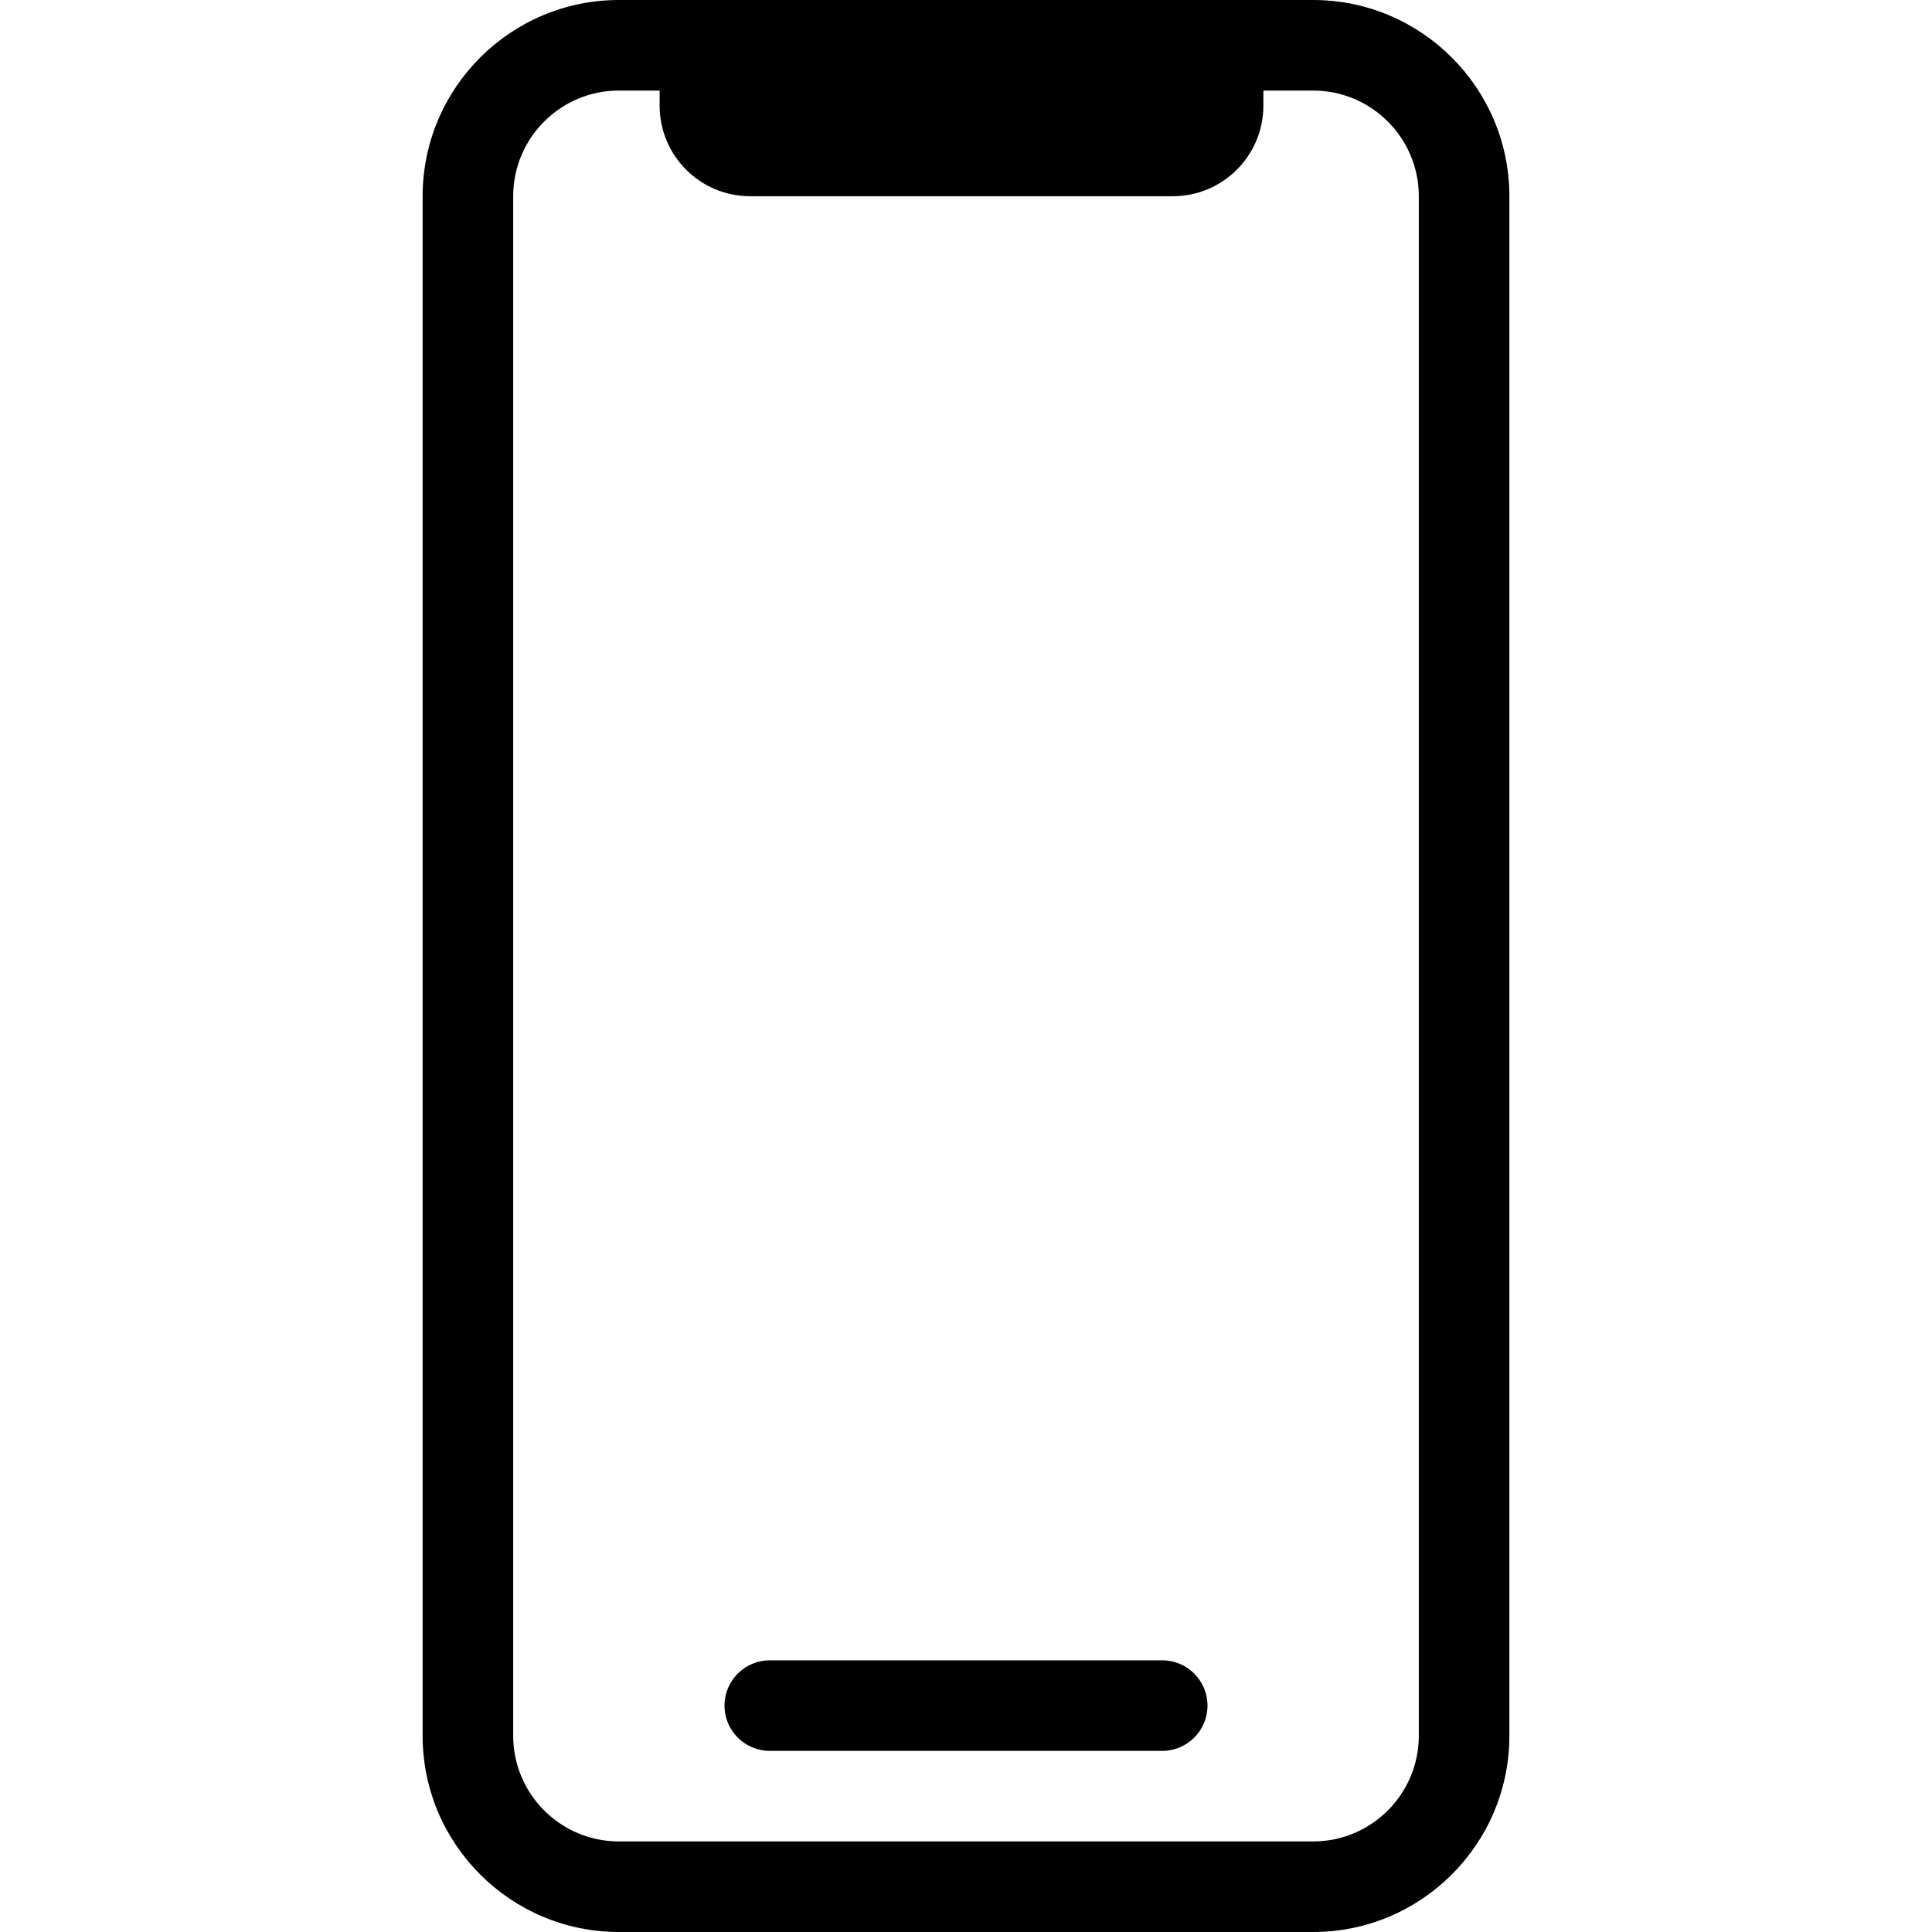 <svg width="64" height="64" viewBox="0 0 64 64" fill="none" xmlns="http://www.w3.org/2000/svg">
<path fill-rule="evenodd" clip-rule="evenodd" d="M43.5 61C45.43 61 47 59.43 47 57.5V6.5C47 4.57 45.43 3 43.5 3H41.851V3.5C41.851 5.157 40.507 6.5 38.851 6.5H24.851C23.193 6.5 21.851 5.157 21.851 3.5V3H20.5C18.57 3 17 4.57 17 6.5V57.5C17 59.43 18.57 61 20.5 61H43.5ZM20.5 0H43.5C47.084 0 50 2.916 50 6.5V57.5C50 61.084 47.084 64 43.5 64H20.5C16.916 64 14 61.084 14 57.5V6.5C14 2.916 16.916 0 20.5 0ZM25.5 55H38.5C39.328 55 40 55.672 40 56.5C40 57.328 39.328 58 38.5 58H25.5C24.672 58 24 57.328 24 56.5C24 55.672 24.672 55 25.5 55Z" fill="black"/>
</svg>
